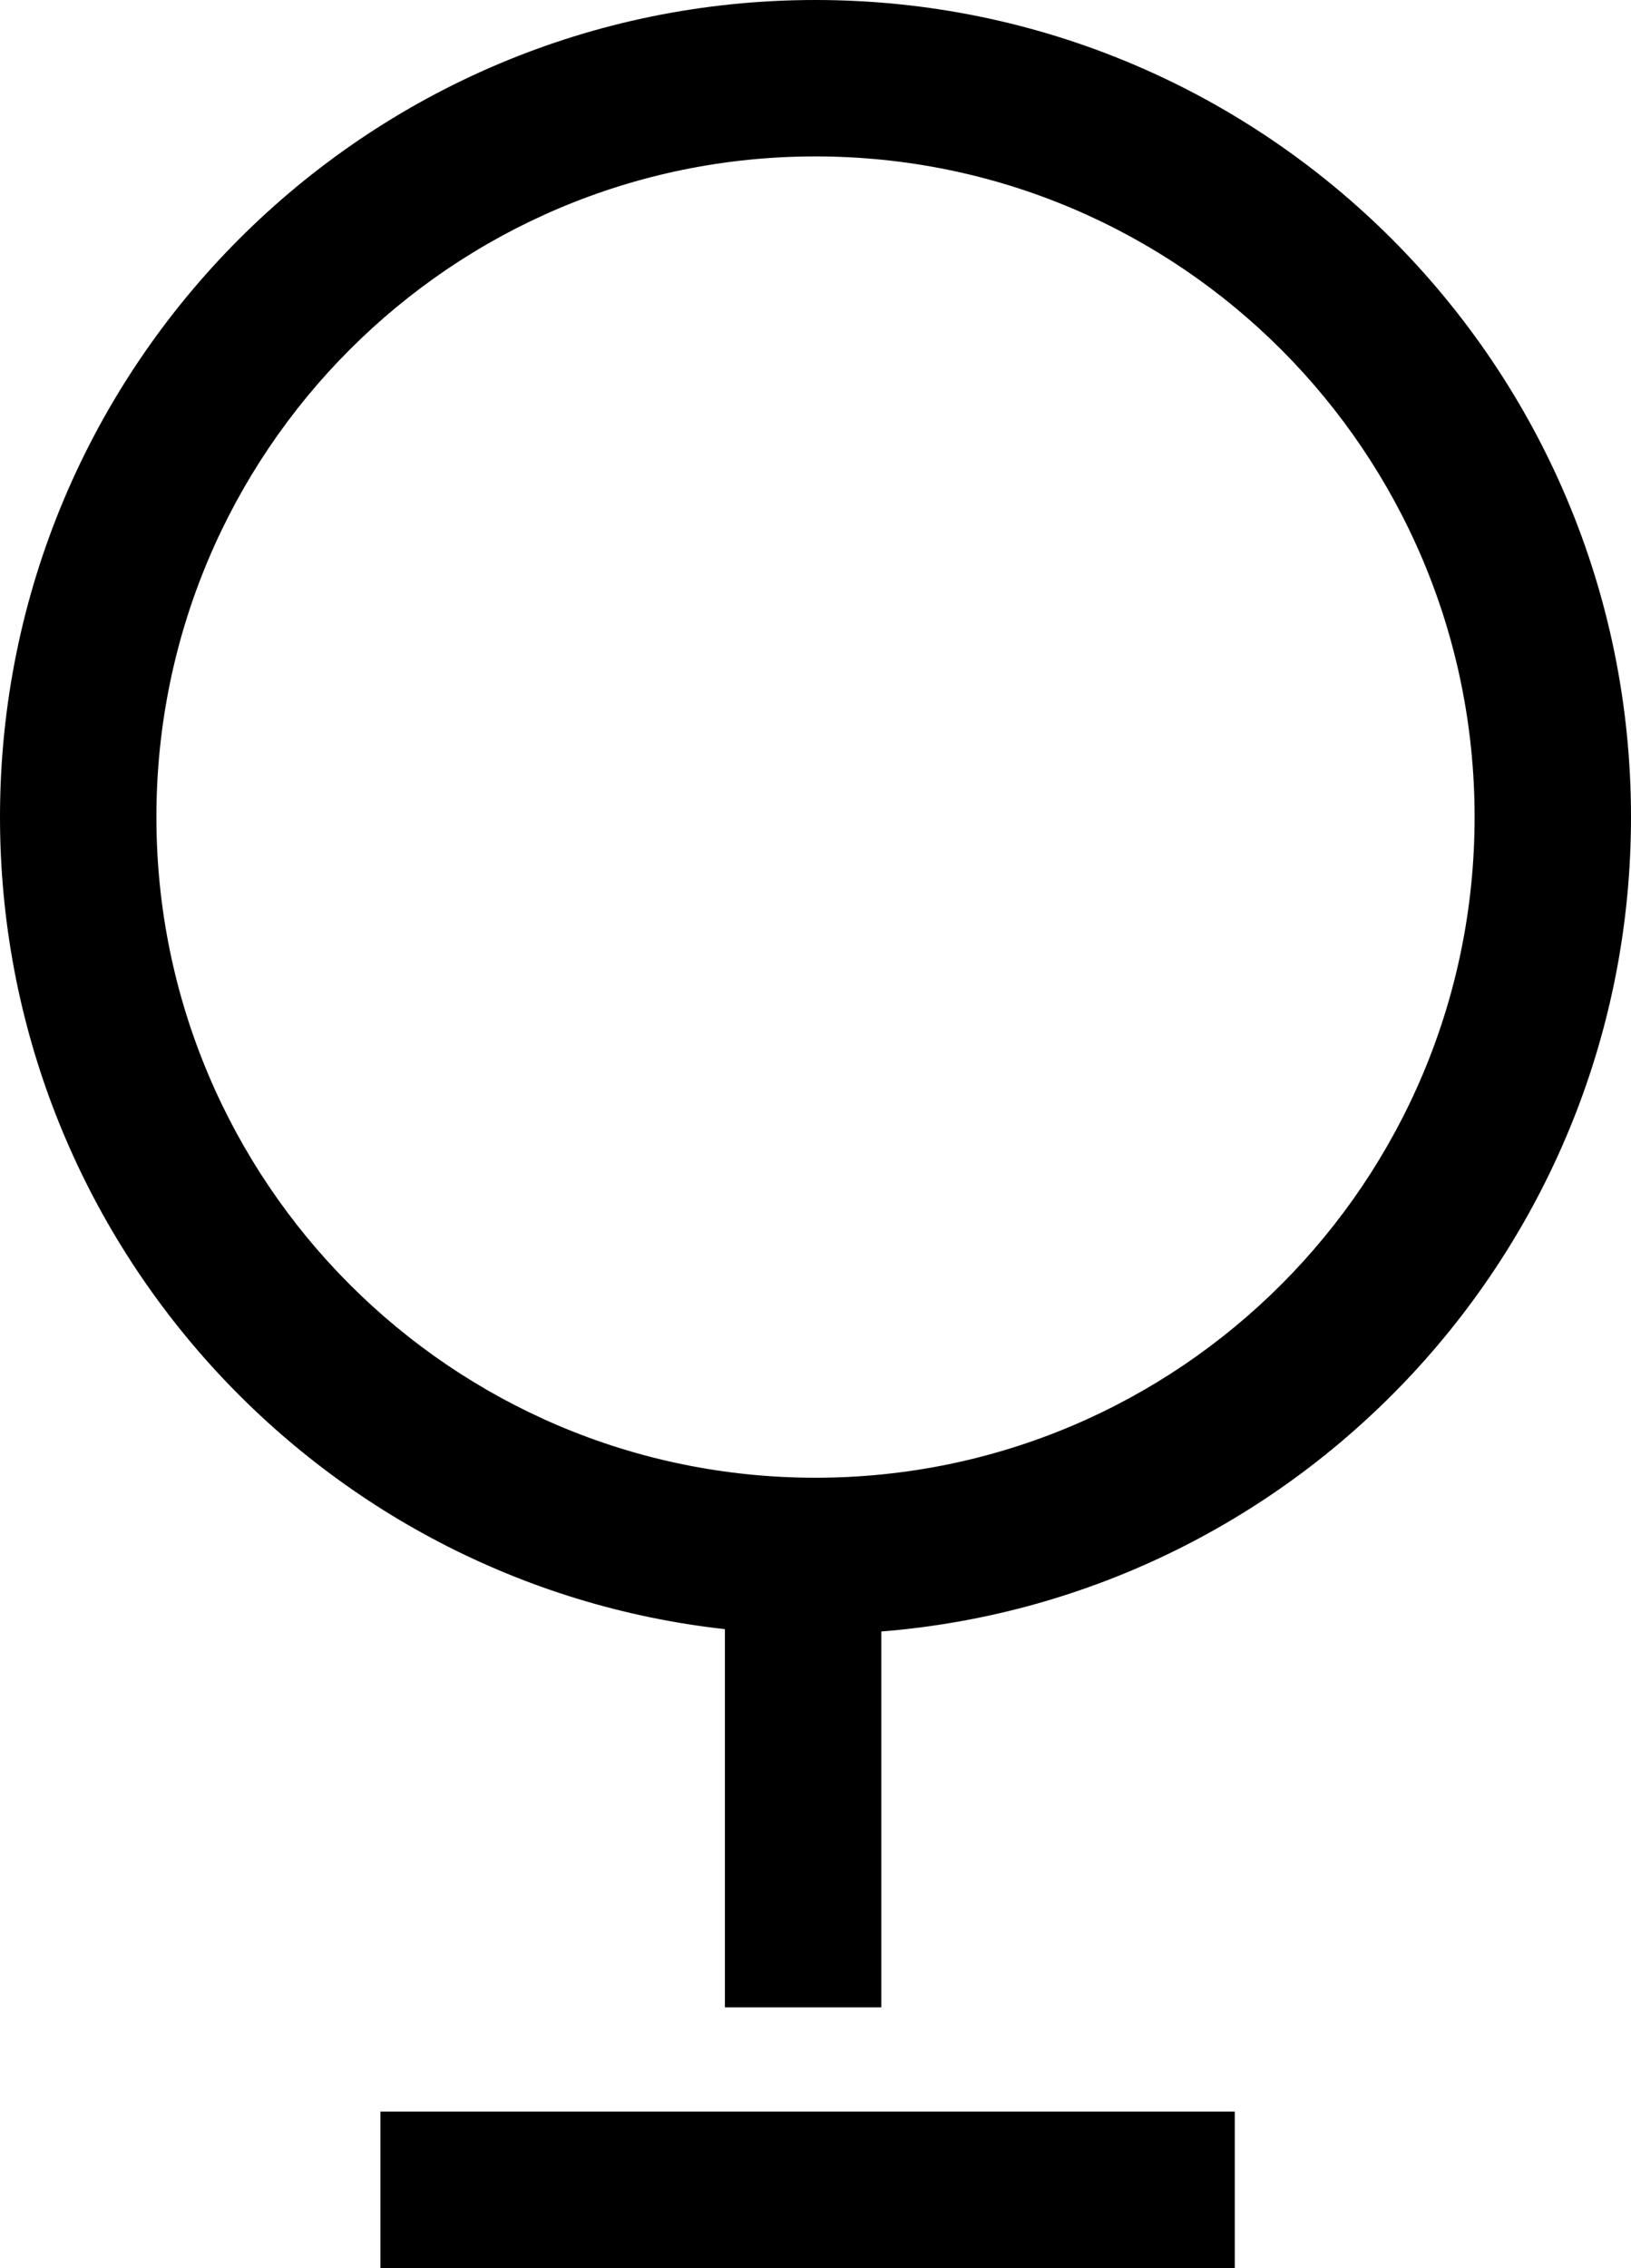 <svg width="20.857" height="29" viewBox="0 0 20.857 29" fill="none" xmlns="http://www.w3.org/2000/svg" xmlns:xlink="http://www.w3.org/1999/xlink">
	<desc>
			Created with Pixso.
	</desc>
	<defs/>
	<path d="M20.857 10.447C20.857 4.677 16.188 0 10.428 0C4.669 0 0 4.677 0 10.447C0 15.825 4.056 20.253 9.27 20.831L9.27 25.667L11.27 25.667L11.27 20.861C16.636 20.432 20.857 15.933 20.857 10.447ZM18.857 10.447C18.857 5.782 15.083 2 10.428 2C5.774 2 2 5.782 2 10.447C2 15.113 5.774 18.895 10.428 18.895C15.083 18.895 18.857 15.113 18.857 10.447ZM15.79 27L4.865 27L4.865 29L15.79 29L15.79 27Z" clip-rule="evenodd" fill="#000000" fill-opacity="1" fill-rule="evenodd"/>
</svg>
